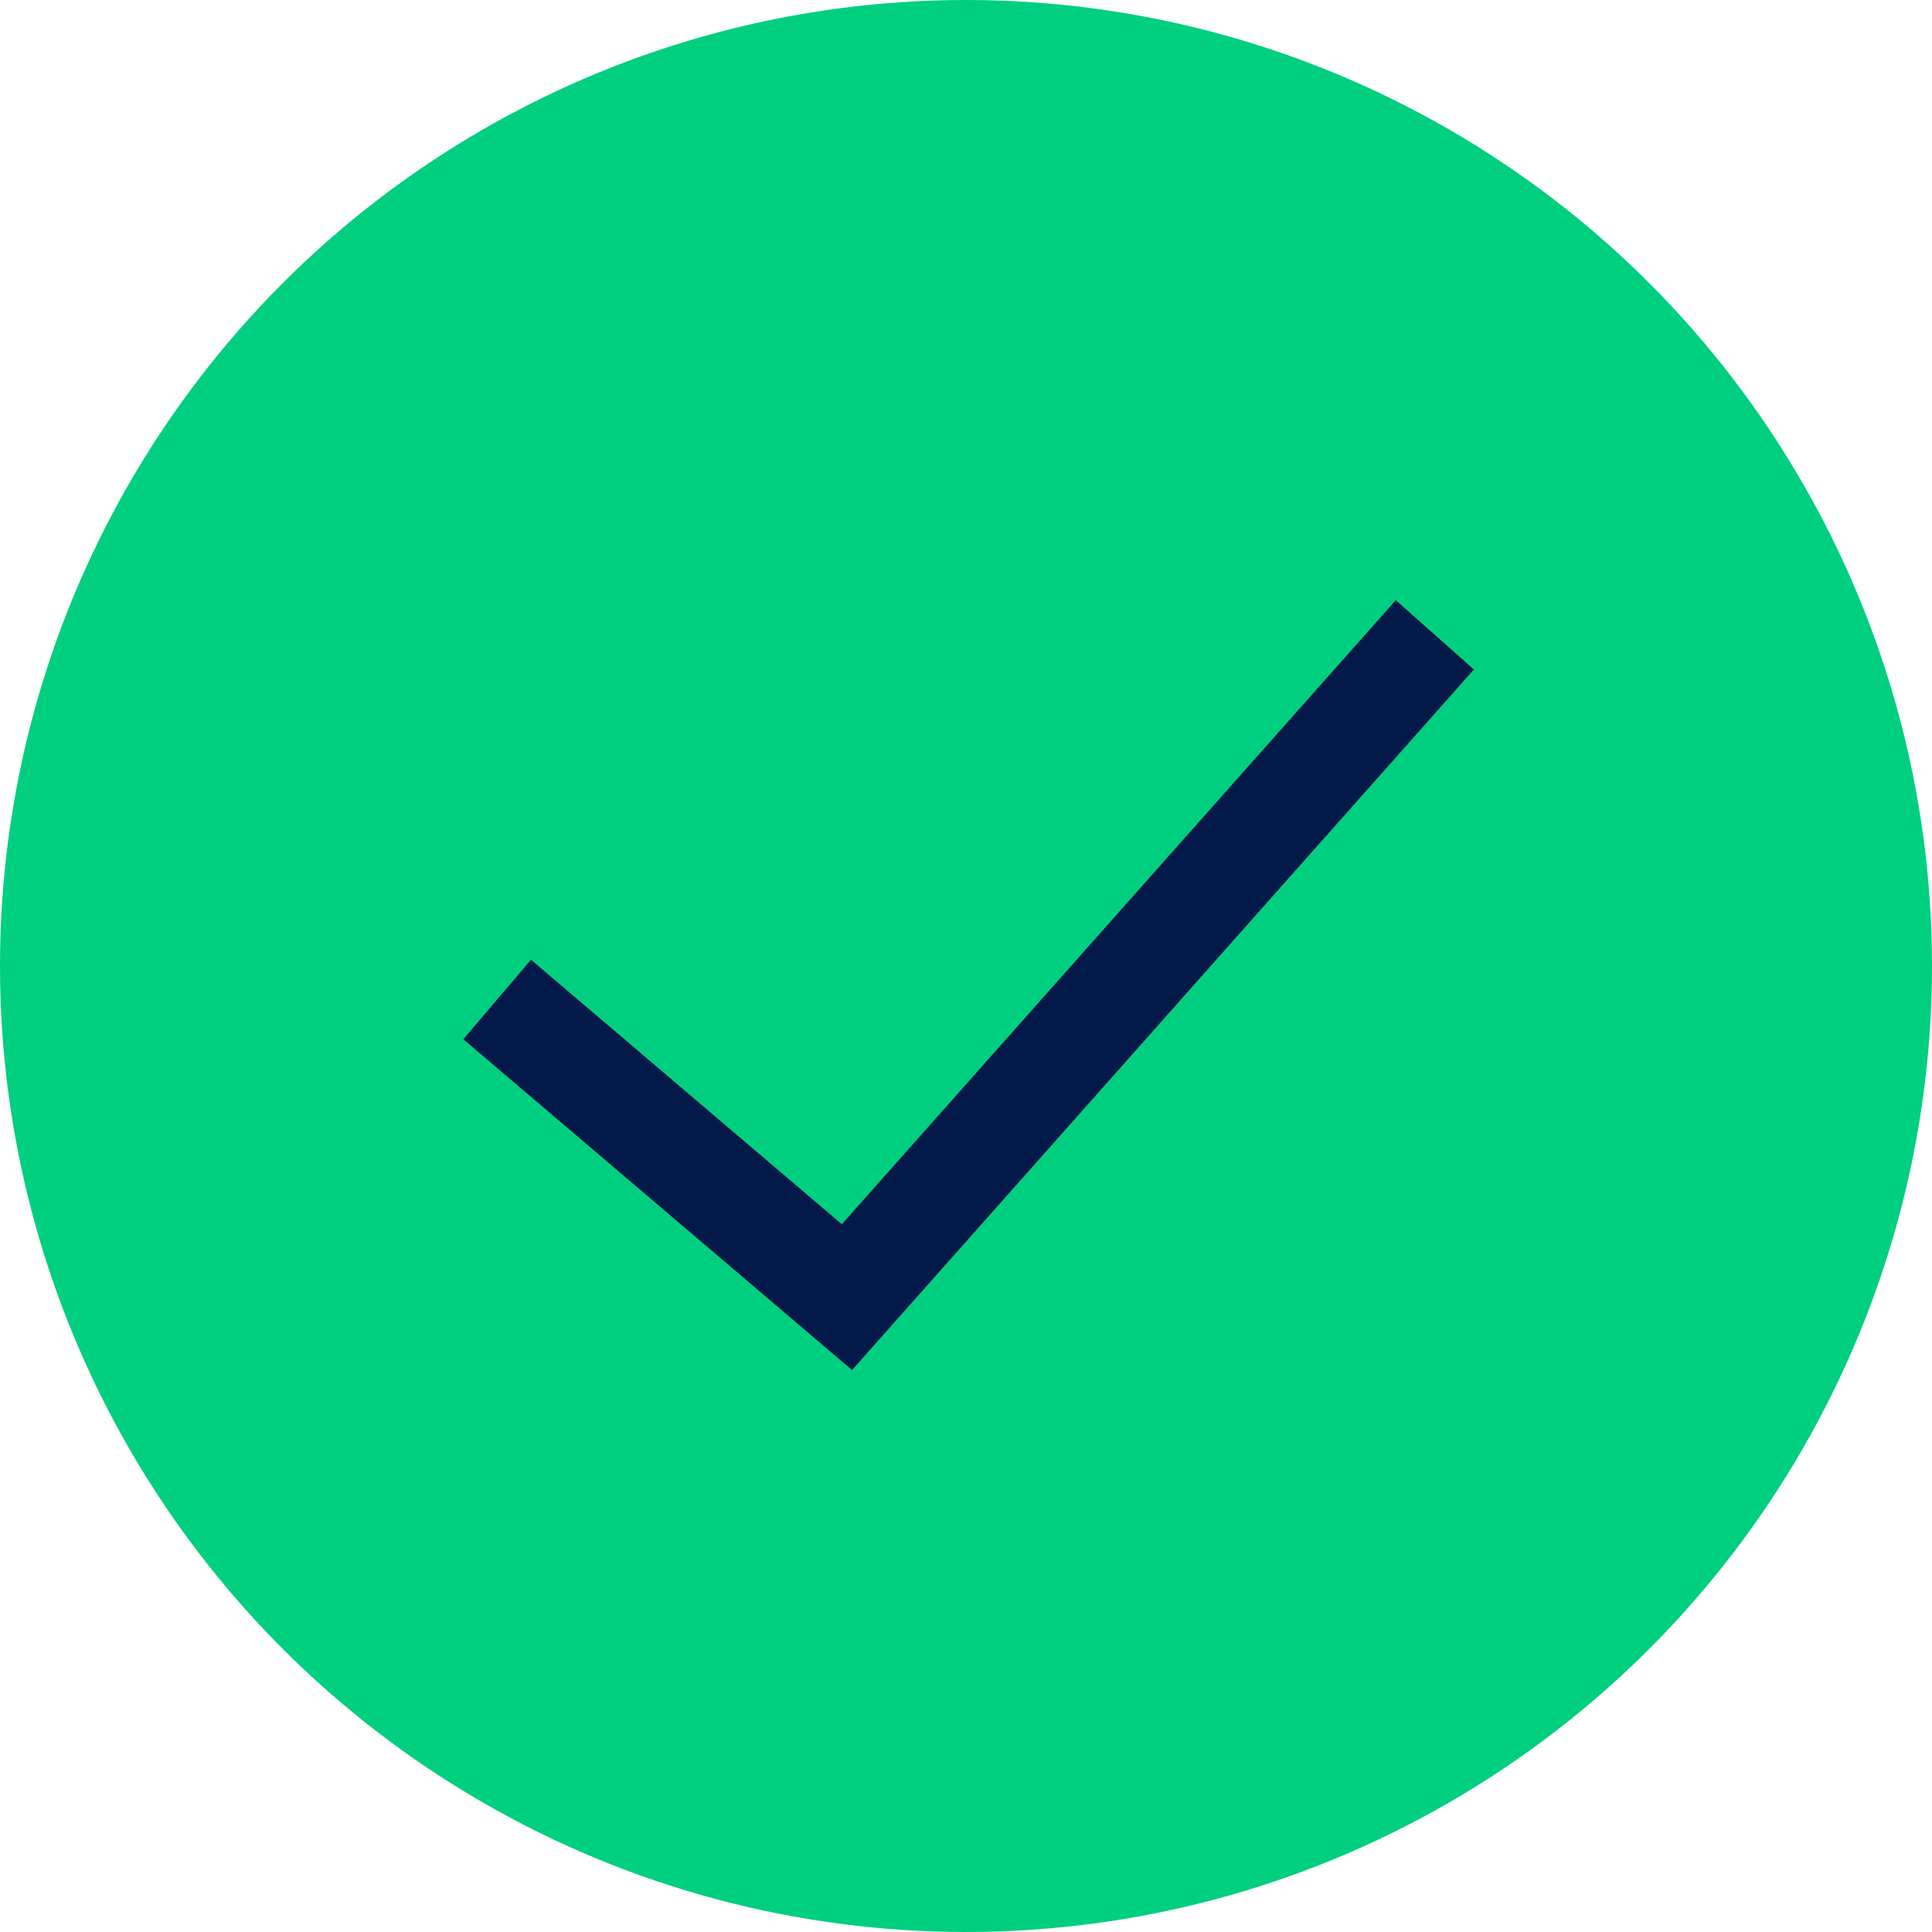 <svg width="37" height="37" viewBox="0 0 37 37" fill="none" xmlns="http://www.w3.org/2000/svg">
<circle cx="18.5" cy="18.5" r="18.5" fill="#00CF80"/>
<path d="M9.521 19.141L16.22 24.842L27.479 12.158" stroke="#02194A" stroke-width="2"/>
</svg>
